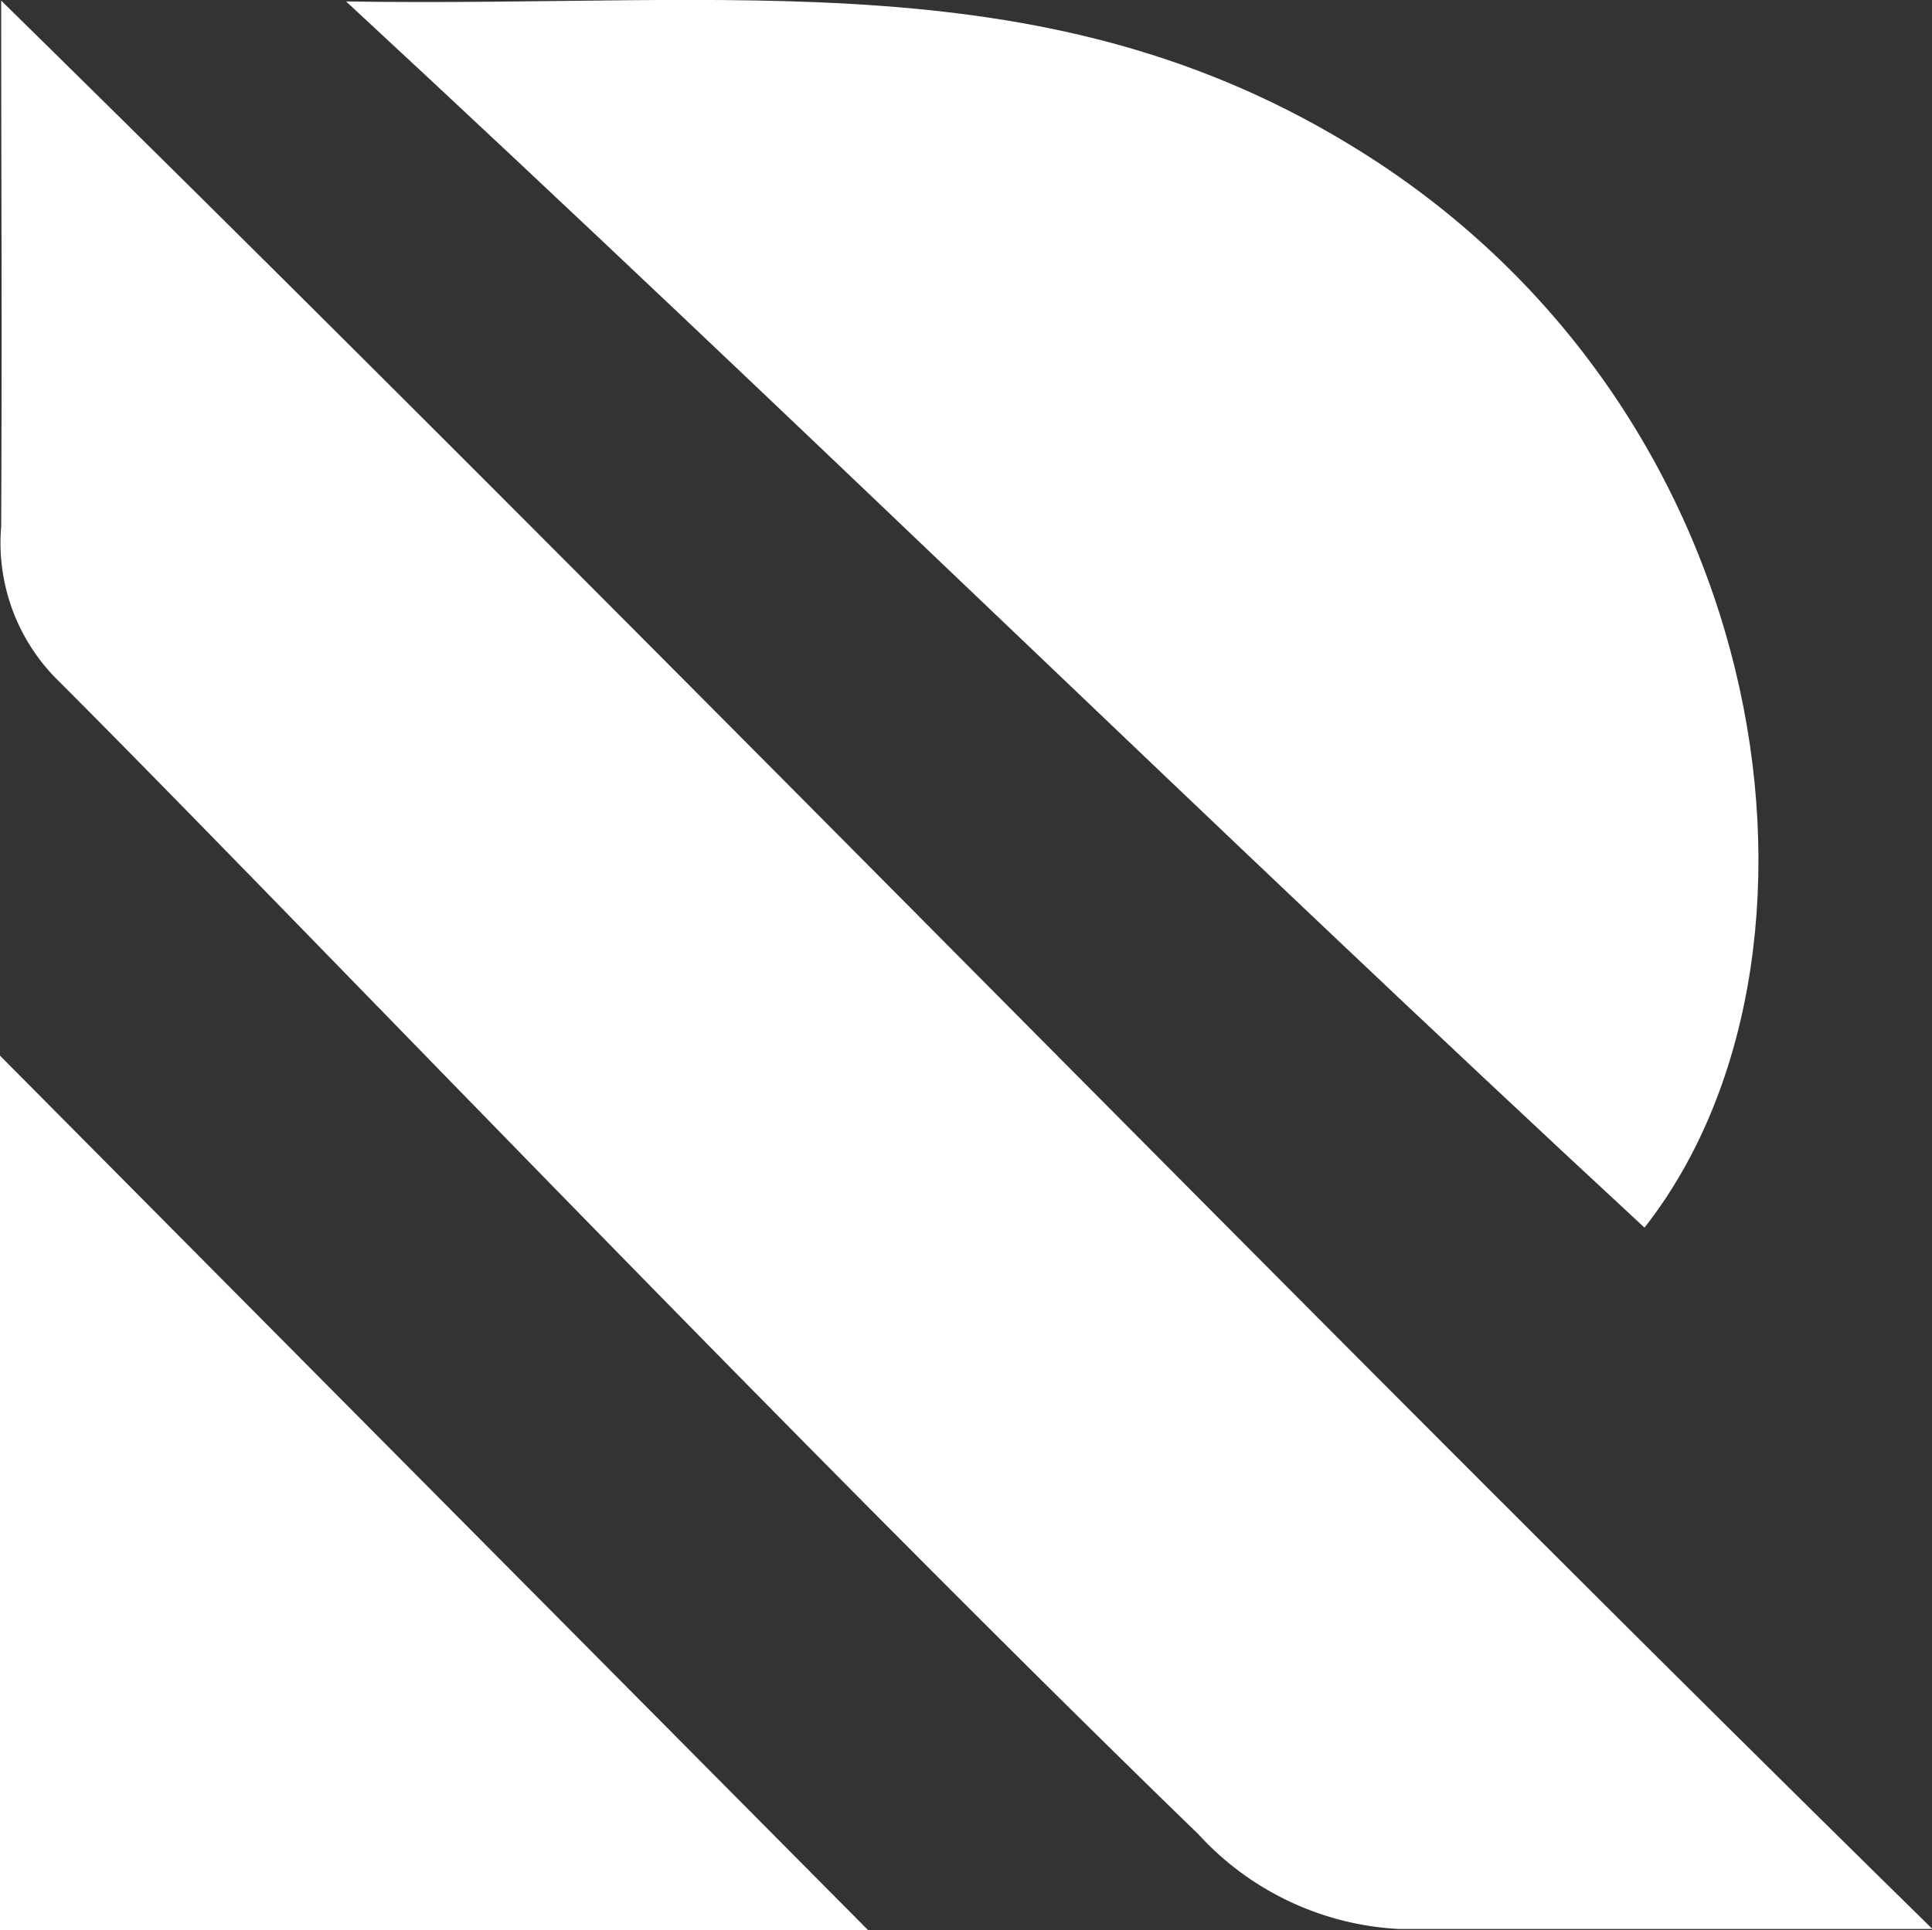 <svg id="Group_801" data-name="Group 801" xmlns="http://www.w3.org/2000/svg" width="30.776" height="30.752" viewBox="0 0 30.776 30.752">
  <rect x="0" y="0" width="30.776" height="30.752" fill="#333333" stroke="none"/>
  <path id="Path_47" data-name="Path 47" d="M215.79,805c-6.8-6.295-13.417-12.808-20.683-19.537,6.194.1,11.211-.7,16.14,2.376C218.01,792.052,219.124,800.757,215.79,805Z" transform="translate(-189.594 -785.44)" fill="#fff"/>
  <path id="Path_48" data-name="Path 48" d="M194.784,818.207h-8.491A4.649,4.649,0,0,1,183.1,816.7c-6.479-6.285-14.541-14.76-18.151-18.37a3.08,3.08,0,0,1-.922-2.47c.015-3.8,0-4.821,0-8.378,10.537,10.342,20.65,20.8,30.763,30.724Z" transform="translate(-164.008 -787.472)" fill="#fff"/>
  <path id="Path_49" data-name="Path 49" d="M164.239,837l13.831,13.936H164.239Z" transform="translate(-164.239 -820.18)" fill="#fff"/>
</svg>
